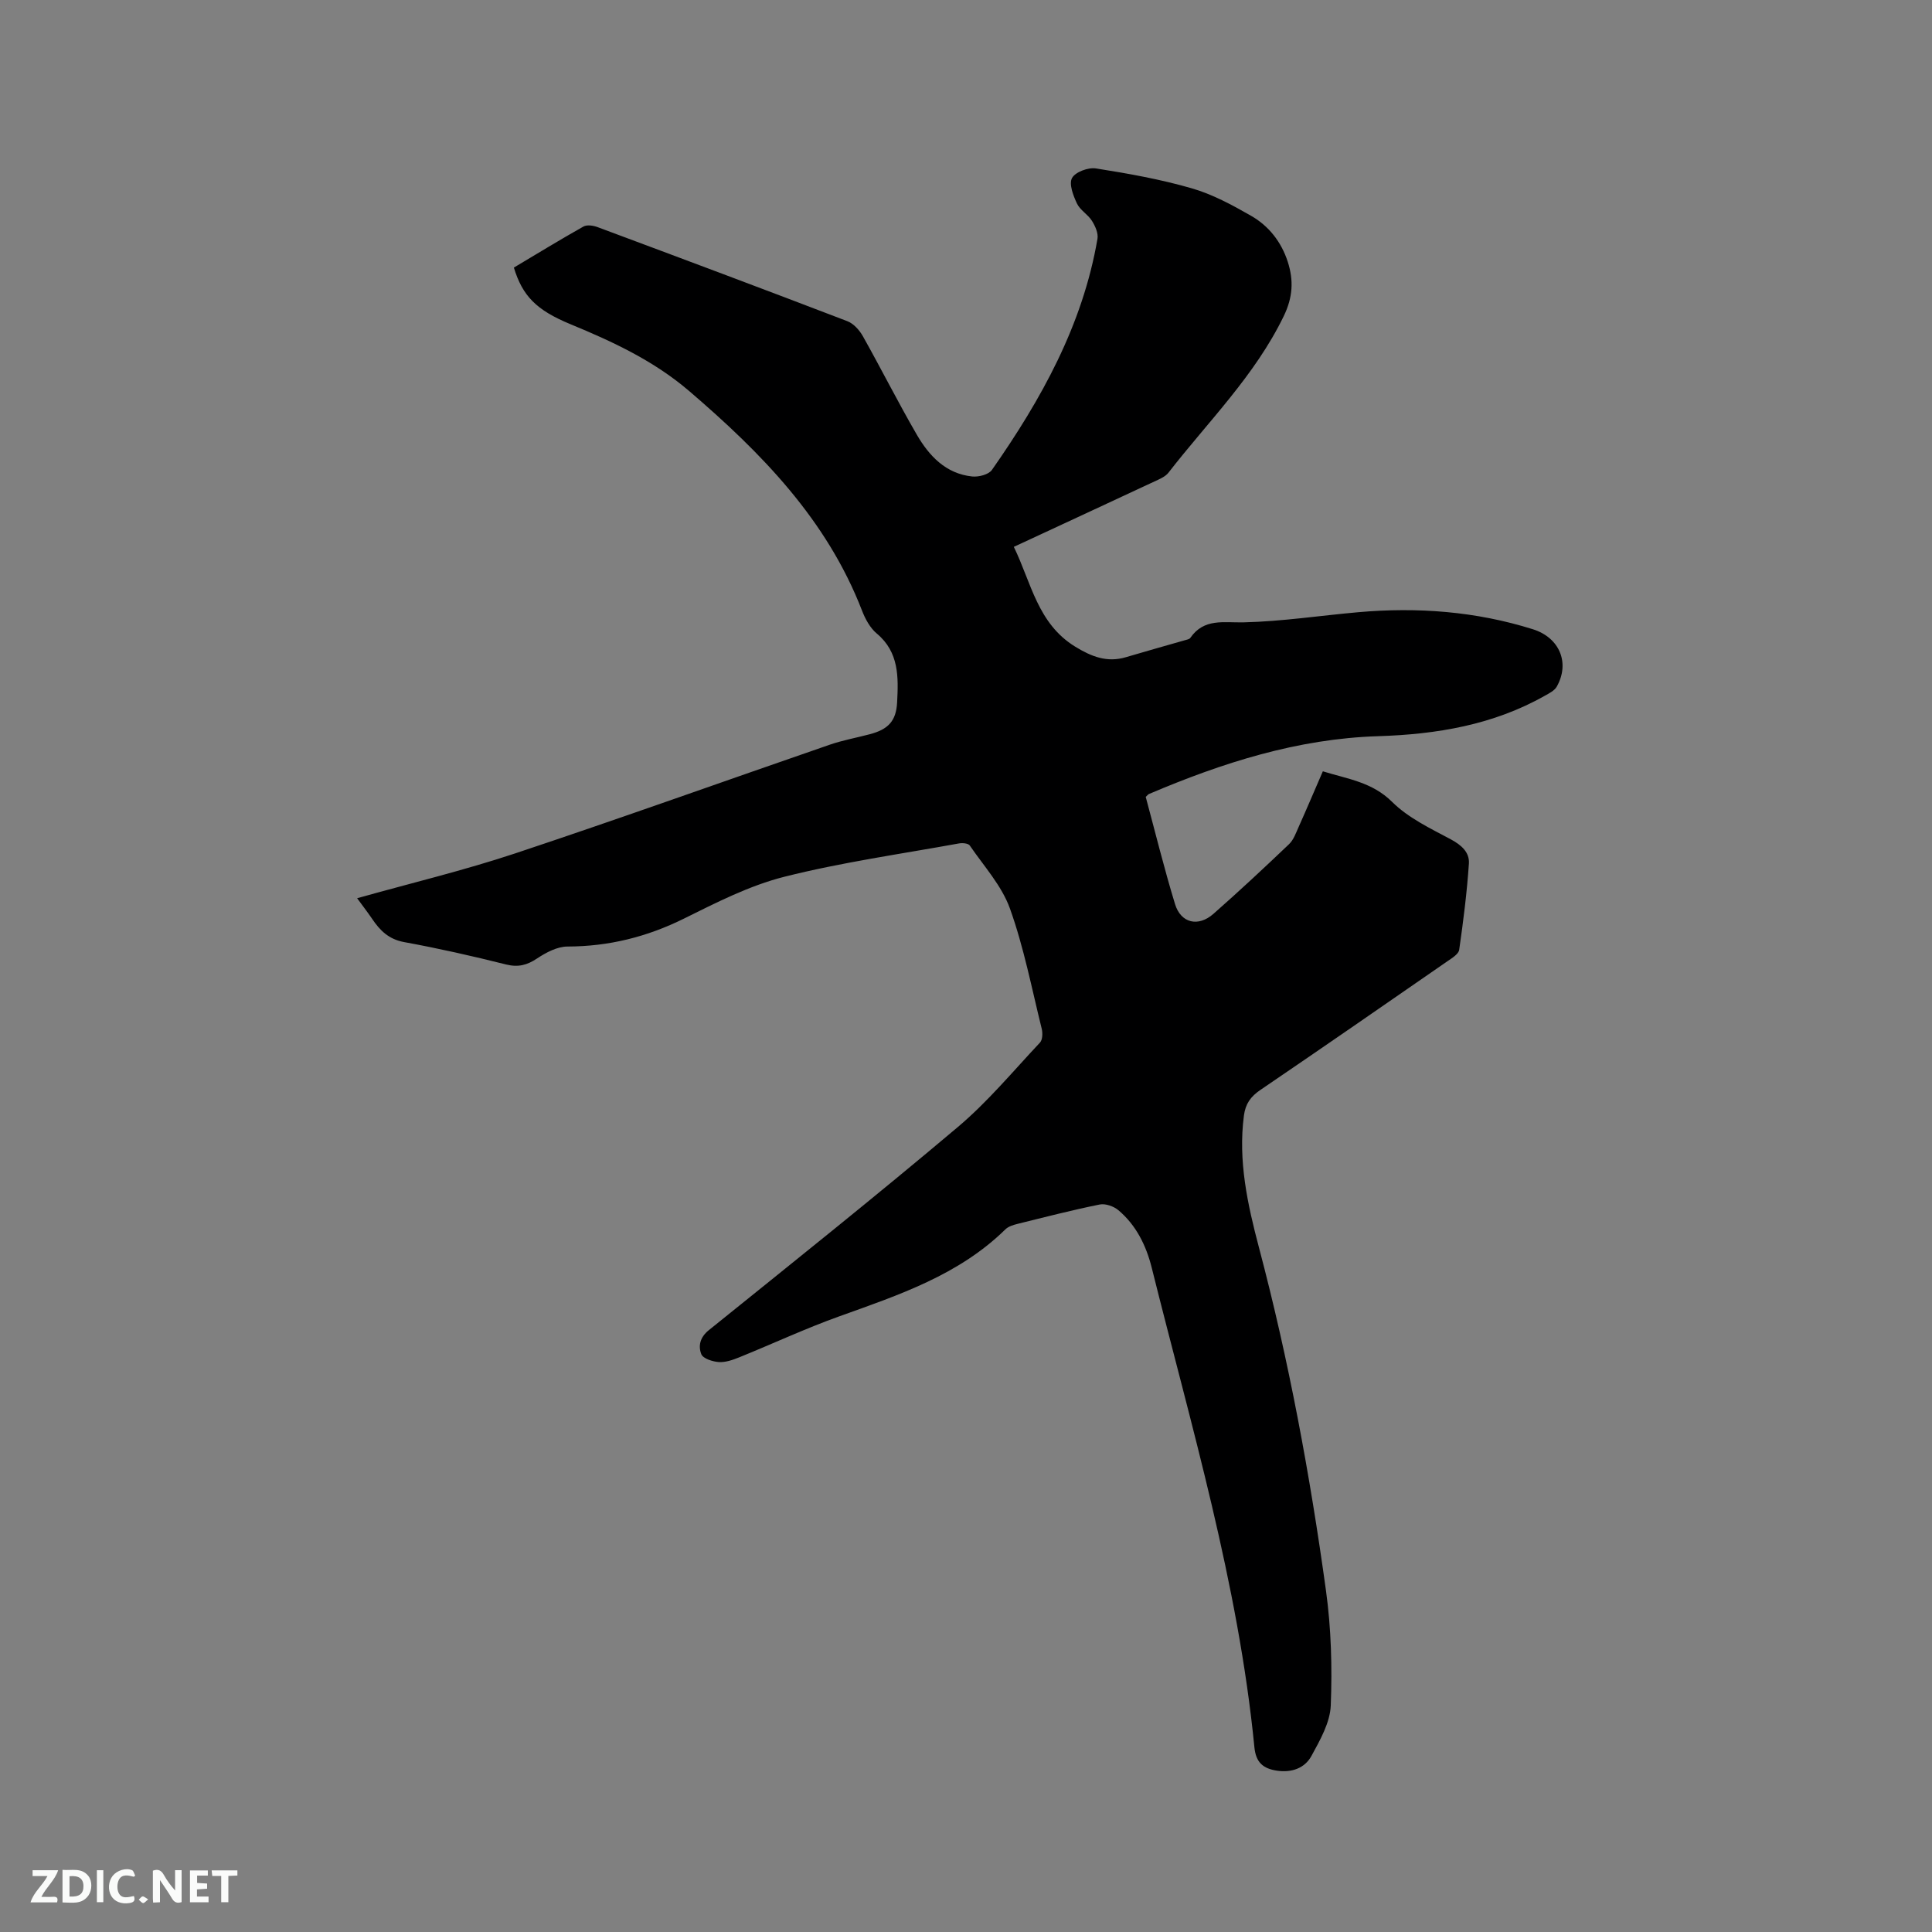 <svg enable-background="new 0 0 400 400" viewBox="0 0 400 400" xmlns="http://www.w3.org/2000/svg"><rect x="0" y="0" width="400" height="400" fill="#808080" stroke="none"/><path d="m73.94 185.97c11.14-3.13 22.08-5.75 32.71-9.28 21.79-7.25 43.41-15.01 65.12-22.5 2.69-.93 5.53-1.44 8.29-2.17 3.81-1 5.48-2.71 5.68-6.61.27-5.18.43-10.37-4.22-14.25-1.39-1.16-2.39-3.03-3.06-4.77-7.29-18.83-20.85-32.65-35.8-45.45-7.29-6.24-15.76-10.19-24.51-13.8-7.16-2.95-9.97-5.89-11.76-11.74 4.76-2.83 9.53-5.76 14.41-8.5.74-.41 2.05-.21 2.94.13 17.26 6.43 34.51 12.88 51.7 19.47 1.3.5 2.51 1.86 3.22 3.13 3.79 6.74 7.26 13.65 11.14 20.34 2.55 4.4 6 8.1 11.47 8.68 1.34.14 3.42-.39 4.1-1.36 10.21-14.59 18.79-29.99 21.85-47.85.2-1.16-.47-2.66-1.16-3.74-.83-1.32-2.45-2.2-3.09-3.57-.77-1.64-1.69-4.03-1.02-5.27s3.35-2.24 4.94-1.99c6.66 1.05 13.35 2.24 19.82 4.11 4.31 1.24 8.41 3.46 12.33 5.71 3.66 2.1 6.24 5.39 7.57 9.49 1.25 3.86 1.07 7.35-.82 11.26-5.97 12.33-15.65 21.82-23.87 32.42-.66.85-1.87 1.34-2.9 1.82-9.58 4.48-19.18 8.92-29.12 13.54 3.61 7.4 4.91 15.89 12.72 20.67 3.33 2.04 6.57 3.34 10.47 2.18 4.06-1.21 8.13-2.34 12.2-3.51.4-.12.95-.2 1.15-.49 2.85-4.12 6.9-3.12 11.08-3.22 7.91-.19 15.8-1.4 23.71-2.1 12.26-1.08 24.33-.18 36.14 3.53 5.48 1.72 7.73 6.92 4.94 11.88-.47.83-1.56 1.38-2.46 1.88-10.71 6.06-22.43 8-34.53 8.38-16.69.52-32.25 5.51-47.44 11.97-.18.08-.31.27-.67.6 1.98 7.34 3.82 14.83 6.07 22.2 1.21 3.95 4.8 4.78 7.94 2.02 5.33-4.69 10.53-9.54 15.67-14.44.94-.9 1.42-2.32 1.98-3.56 1.68-3.75 3.28-7.54 5.01-11.52 5.14 1.6 10.2 2.22 14.34 6.33 3.34 3.32 7.91 5.49 12.16 7.76 2.22 1.19 3.89 2.7 3.74 5-.4 5.98-1.16 11.94-2.01 17.87-.13.88-1.47 1.7-2.4 2.34-12.9 8.93-25.79 17.85-38.76 26.67-2 1.36-3.09 2.85-3.41 5.31-1.23 9.38.76 18.4 3.11 27.3 6.19 23.38 10.58 47.12 13.88 71.05 1.08 7.84 1.3 15.87.99 23.78-.14 3.55-2.22 7.18-4 10.45-1.39 2.54-4.09 3.5-7.14 3.05-2.86-.43-4.36-1.69-4.67-4.85-3.33-33.89-13.07-66.43-21.26-99.29-1.14-4.57-3.22-8.81-6.91-11.91-.97-.81-2.68-1.41-3.86-1.17-5.7 1.15-11.35 2.61-17 4.01-.9.22-1.92.53-2.54 1.15-9.64 9.45-22.02 13.56-34.31 17.97-7.04 2.52-13.84 5.7-20.78 8.51-1.34.54-2.84 1.07-4.23.98-1.29-.09-3.26-.72-3.62-1.63-.66-1.68-.3-3.48 1.55-4.97 17.25-13.9 34.57-27.73 51.51-42.02 6.21-5.23 11.47-11.58 17.06-17.53.54-.58.58-1.99.35-2.89-2.06-8.32-3.69-16.81-6.57-24.85-1.7-4.74-5.4-8.79-8.32-13.06-.31-.45-1.51-.56-2.22-.43-12.09 2.2-24.3 3.91-36.19 6.91-7.2 1.82-14.05 5.33-20.77 8.66-7.66 3.79-15.56 5.76-24.1 5.78-2.12 0-4.44 1.23-6.29 2.46-2.1 1.4-3.92 1.88-6.45 1.25-6.98-1.75-14.02-3.34-21.09-4.63-3.17-.58-5-2.39-6.63-4.82-.96-1.41-1.99-2.74-3.1-4.26z" fill="#000001"/><g fill="#fafbfa"><path d="m37.59 393.81c-.92.31-1.52.05-2-.78-.7-1.2-1.52-2.34-2.47-3.78v4.59c-.55.03-.95.05-1.41.07-.03-.37-.06-.64-.06-.91 0-1.91 0-3.81 0-5.7 1.13-.41 1.77-.03 2.29.91.62 1.11 1.38 2.14 2.31 3.19v-4.2h1.35v6.61z"/><path d="m12.94 393.88v-6.75c1.9.19 3.93-.54 5.37 1.29.8 1.01.78 2.88.03 3.97-1.37 1.97-3.4 1.51-5.4 1.49m1.45-1.22c2.04.12 2.92-.58 2.89-2.21-.03-1.51-.98-2.19-2.89-2z"/><path d="m11.81 393.87h-5.49c.68-2.18 2.47-3.48 3.51-5.45h-3.08v-1.21h5.29c-.71 2.13-2.44 3.48-3.47 5.51.86 0 1.63.04 2.39-.01.79-.05 1.14.21.85 1.16"/><path d="m39.33 393.86v-6.61h3.7v1.07h-2.22v1.52c.68.04 1.34.09 2.07.13v1.07c-.72.05-1.38.09-2.1.14v1.48h2.4v1.19h-3.85z"/><path d="m27.71 388.56c-1.15-.3-2.46-.61-3.1.64-.37.73-.41 1.93-.06 2.67.63 1.35 1.99.93 3.17.68.35.94-.01 1.32-.93 1.46-1.62.25-3.05-.27-3.76-1.48-.73-1.24-.6-3.03.31-4.17.88-1.11 2.71-1.7 4-1.16.32.13.44.74.65 1.12-.1.08-.19.16-.28.24"/><path d="m49.15 387.24v1.07c-.59.02-1.17.05-1.87.08v5.44h-1.48v-5.44h-1.85c-.05-.4-.08-.73-.13-1.15z"/><path d="m20.06 387.21h1.33v6.62h-1.33z"/><path d="m30.68 393.25c-.49.38-.8.79-1.05.76-.32-.05-.6-.45-.9-.7.26-.24.51-.64.8-.67.29-.04.62.3 1.15.61"/></g></svg>